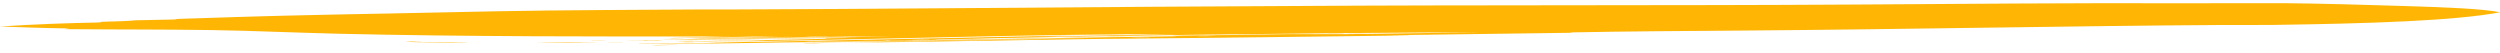<svg width="238" height="5" viewBox="0 0 238 5" fill="none" xmlns="http://www.w3.org/2000/svg">
<g clip-path="url(#clip0_320_194931)">
<path fill-rule="evenodd" clip-rule="evenodd" d="M64.429 4.277C64.507 4.231 60.533 4.315 62.662 4.307C63.216 4.307 63.986 4.269 64.429 4.277Z" fill="#FFB503"/>
<path fill-rule="evenodd" clip-rule="evenodd" d="M51.06 4.044C52.807 4.09 55.07 4.056 57.156 4.035C55.601 4.01 53.179 4.023 51.06 4.044Z" fill="#FFB503"/>
<path fill-rule="evenodd" clip-rule="evenodd" d="M76.553 4.127C76.08 4.181 79.47 4.102 77.619 4.111C78.398 4.106 76.595 4.119 76.553 4.127Z" fill="#FFB503"/>
<path fill-rule="evenodd" clip-rule="evenodd" d="M126.403 3.189C126.7 3.226 127.525 3.193 128.027 3.205C127.73 3.168 126.905 3.201 126.403 3.189Z" fill="#FFB503"/>
<path fill-rule="evenodd" clip-rule="evenodd" d="M128.141 3.172C128.574 3.21 129.53 3.176 130.165 3.189C129.735 3.151 128.78 3.184 128.141 3.172Z" fill="#FFB503"/>
<path fill-rule="evenodd" clip-rule="evenodd" d="M60.856 4.186C63.575 4.186 66.613 4.156 69.703 4.115C72.774 4.073 75.819 4.015 78.619 3.965C80.507 3.931 82.388 3.869 83.959 3.889C84.363 3.889 84.363 3.839 84.748 3.839C83.874 3.927 85.84 3.827 86.903 3.839C86.929 3.802 86.303 3.831 86.061 3.823C86.779 3.81 88.262 3.739 88.532 3.793H88.105C87.216 3.823 89.537 3.798 89.116 3.777H88.692C105.194 3.368 123.348 3.155 141.131 3.055C137.363 3.118 132.968 3.201 128.059 3.251C126.351 3.268 124.258 3.239 122.537 3.251C120.855 3.264 118.811 3.305 117.014 3.335C115.662 3.356 112.382 3.364 111.577 3.418C111.512 3.422 112.059 3.439 111.988 3.451C99.505 3.597 87.975 3.873 74.427 4.06C85.149 3.998 95.254 3.731 104.676 3.585C97.113 3.798 88.304 3.881 80.024 4.073C84.464 4.031 89.158 3.952 93.84 3.877C98.791 3.798 104.591 3.685 108.529 3.668H108.115C115.642 3.614 126.018 3.468 134.201 3.372C134.23 3.339 132.649 3.364 132.036 3.356C137.907 3.268 143.84 3.193 149.721 3.118C149.627 3.101 149.32 3.093 149.545 3.084C154.706 2.984 160.026 2.951 165.835 2.909C181.649 2.792 197.088 2.467 211.353 2.38C213.074 2.371 214.724 2.396 216.429 2.371C225.671 2.242 233.775 1.975 237.993 1.17C236.396 0.824 232.497 0.686 228.888 0.573C225.195 0.457 221.074 0.336 217.071 0.298C214.088 0.273 210.763 0.323 207.542 0.311C197.906 0.273 186.447 0.369 176.638 0.432C159.015 0.544 140.108 0.457 122.921 0.573C118.481 0.603 114.038 0.615 109.745 0.644C96.011 0.732 82.772 0.857 70.147 0.899C69.067 0.899 67.969 0.899 66.968 0.899C60.562 0.949 53.941 0.945 47.037 1.078C45.384 1.107 43.738 1.145 42.014 1.182C40.282 1.22 38.568 1.258 36.908 1.287C35.301 1.316 33.711 1.349 32.165 1.378C30.636 1.412 29.101 1.445 27.513 1.483C26.718 1.504 25.91 1.524 25.081 1.545C24.306 1.57 23.5 1.591 22.659 1.616C20.971 1.666 19.129 1.729 17.046 1.796C16.273 1.841 17.274 1.812 16.505 1.858C15.318 1.883 14.112 1.9 12.854 1.933C12.707 1.983 10.536 2.067 9.786 2.071C8.951 2.125 10.158 2.092 9.466 2.138C6.366 2.2 3.667 2.292 -0.007 2.521C0.616 2.551 1.617 2.584 2.705 2.617C3.25 2.634 3.814 2.651 4.361 2.663C4.596 2.671 4.971 2.68 5.343 2.684C5.705 2.692 6.05 2.697 6.379 2.705C7.123 2.705 5.483 2.788 6.431 2.776C7.54 2.784 8.704 2.792 9.897 2.797C10.49 2.797 11.096 2.801 11.706 2.805C12.267 2.805 12.834 2.805 13.405 2.809C15.66 2.817 17.955 2.83 20.166 2.863C22.311 2.897 24.227 2.959 26.183 3.026C28.123 3.089 30.102 3.159 32.309 3.214C43.963 3.485 57.094 3.489 69.736 3.468C67.897 3.522 65.785 3.531 63.816 3.568C66.896 3.61 70.909 3.477 74.365 3.447C71.64 3.543 68.507 3.593 65.364 3.639C68.621 3.656 72.314 3.547 75.538 3.502C71.773 3.656 67.636 3.648 63.386 3.768C63.138 3.764 63.04 3.785 63.19 3.785C71.037 3.71 77.423 3.497 85.012 3.422C78.942 3.589 71.366 3.71 63.975 3.823C69.843 3.789 76.005 3.631 81.837 3.568C80.852 3.61 79.786 3.639 78.567 3.648C78.573 3.698 78.912 3.668 79.255 3.664C75.653 3.806 69.266 3.848 65.133 3.944C64.787 3.99 66.098 3.965 66.068 3.931C68.507 3.919 70.737 3.869 72.976 3.835C70.867 3.973 66.743 3.931 64.758 4.027C68.36 3.973 72.252 3.914 75.271 3.856C75.138 3.864 75.001 3.873 74.802 3.873C88.034 3.618 98.974 3.26 111.984 3.243C107.704 3.339 103.127 3.406 98.743 3.506C100.995 3.397 103.887 3.376 106.397 3.31C94.081 3.493 81.507 3.864 67.258 4.052C68.269 4.102 69.775 4.031 70.926 4.027C67.923 4.123 64.344 4.131 60.852 4.165L60.856 4.186ZM78.065 3.948C79.343 3.935 78.13 3.956 76.979 3.977C76.771 3.977 76.425 3.973 76.719 3.96C77.348 3.952 77.657 3.952 78.065 3.948ZM79.04 3.481C78.28 3.481 77.168 3.552 76.569 3.51C77.305 3.502 78.446 3.443 79.04 3.481ZM109.517 3.543C108.793 3.522 108.102 3.593 107.59 3.543C108.281 3.556 109.298 3.481 109.517 3.543ZM114.726 3.443C112.897 3.456 115.032 3.376 115.815 3.426C115.502 3.41 115.143 3.443 114.726 3.443Z" fill="#FFB503"/>
<path fill-rule="evenodd" clip-rule="evenodd" d="M39.422 3.998C39.585 3.977 39.885 3.985 40.136 3.985C40.107 3.948 39.073 3.973 38.646 3.96C38.698 4.023 40.847 4.027 41.785 4.048C42.708 4.069 45.179 4.044 44.312 4.027L39.422 3.998Z" fill="#FFB503"/>
<path fill-rule="evenodd" clip-rule="evenodd" d="M57.968 4.023C57.554 4.06 58.757 4.006 59.18 4.027C59.637 3.998 58.199 4.01 57.968 4.023Z" fill="#FFB503"/>
<path fill-rule="evenodd" clip-rule="evenodd" d="M59.608 3.894C60.491 3.935 62 3.869 63.148 3.873C62.968 3.848 62.421 3.848 62.056 3.835C61.541 3.848 62.255 3.856 62.453 3.852C62.121 3.894 61.524 3.852 61.257 3.848C61.811 3.898 60.207 3.889 59.604 3.894H59.608Z" fill="#FFB503"/>
<path fill-rule="evenodd" clip-rule="evenodd" d="M64.383 3.91C64.445 3.948 65.886 3.902 66.056 3.898C67.343 3.869 65.25 3.898 64.383 3.91Z" fill="#FFB503"/>
<path fill-rule="evenodd" clip-rule="evenodd" d="M56.181 3.831C56.374 3.881 57.199 3.823 57.674 3.835C57.495 3.785 56.719 3.856 56.181 3.831Z" fill="#FFB503"/>
<path fill-rule="evenodd" clip-rule="evenodd" d="M63.679 3.689C63.849 3.739 64.546 3.677 64.99 3.689C65.316 3.643 64.093 3.698 63.679 3.689Z" fill="#FFB503"/>
<path fill-rule="evenodd" clip-rule="evenodd" d="M107.323 3.493C106.72 3.443 105.142 3.539 104.839 3.527C105.781 3.56 106.202 3.485 107.323 3.493Z" fill="#FFB503"/>
</g>
<defs>
<clipPath id="clip0_320_194931">
<rect width="238" height="4" fill="white" transform="translate(0 0.307)"/>
</clipPath>
</defs>
</svg>
